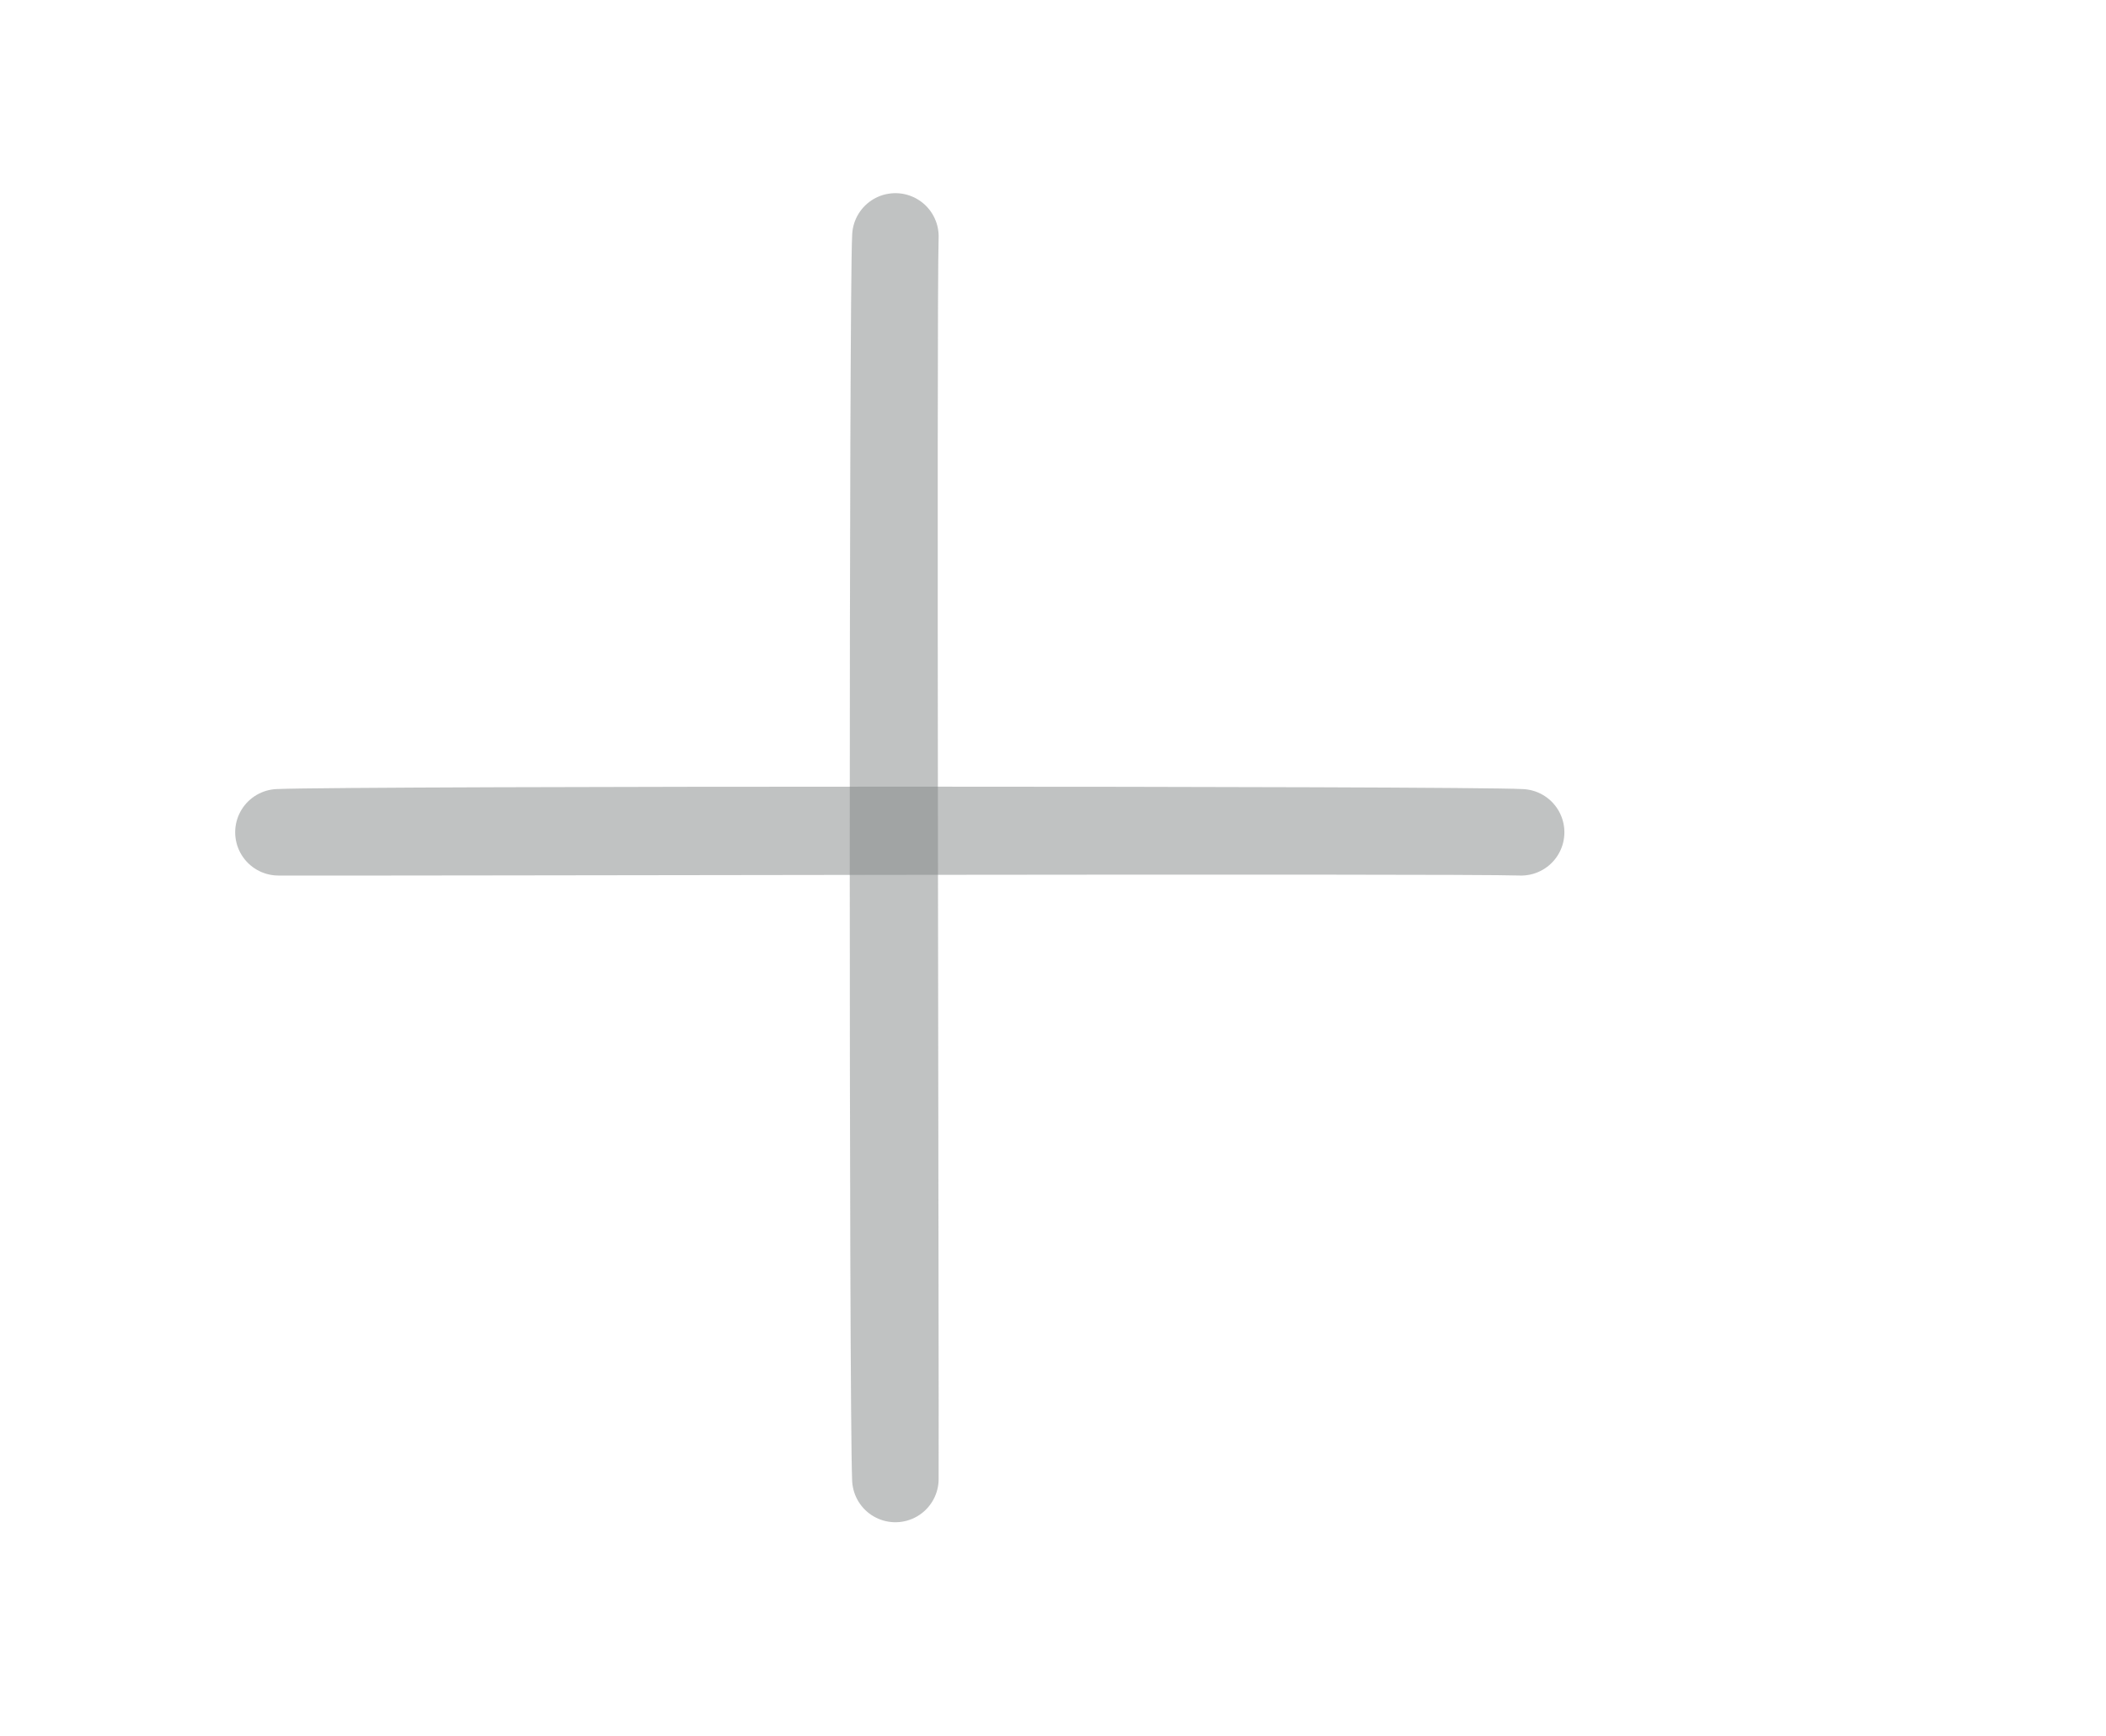 <?xml version="1.0" encoding="UTF-8" standalone="no"?>
<svg
   xmlns:dc="http://purl.org/dc/elements/1.1/"
   xmlns:cc="http://creativecommons.org/ns#"
   xmlns:rdf="http://www.w3.org/1999/02/22-rdf-syntax-ns#"
   xmlns:svg="http://www.w3.org/2000/svg"
   xmlns="http://www.w3.org/2000/svg"
   xmlns:sodipodi="http://sodipodi.sourceforge.net/DTD/sodipodi-0.dtd"
   xmlns:inkscape="http://www.inkscape.org/namespaces/inkscape"
   width="536.465"
   height="442.165"
   viewBox="0 0 536.465 442.165"
   version="1.1"
   id="svg837"
   sodipodi:docname="cross.svg"
   inkscape:version="1.0.1 (c497b03c, 2020-09-10)">
  <sodipodi:namedview
     pagecolor="#ffffff"
     bordercolor="#666666"
     borderopacity="1"
     objecttolerance="10"
     gridtolerance="10"
     guidetolerance="10"
     inkscape:pageopacity="0"
     inkscape:pageshadow="2"
     inkscape:window-width="1792"
     inkscape:window-height="1120"
     id="namedview1464"
     showgrid="false"
     inkscape:zoom="1.6622762"
     inkscape:cx="268.23257"
     inkscape:cy="245.14579"
     inkscape:window-x="0"
     inkscape:window-y="0"
     inkscape:window-maximized="0"
     inkscape:current-layer="svg837" />
  <defs
     id="defs841" />
  <path
     d="m 12.817,32.813 24,-24 L 544.502,477.936 Z"
     fill="none"
     id="path833" />
  <path
     d="m 228.08,376.784 c 0.123,-20.544 -0.583,-300.709 0.006,-316.555 -0.804,14.667 -0.813,297.323 -0.006,316.555 z"
     id="path835"
     style="opacity:0.508;fill:none;fill-opacity:1;stroke:#848988;stroke-width:22.038;stroke-linejoin:round;stroke-miterlimit:4;stroke-dasharray:none;stroke-opacity:1"
     sodipodi:nodetypes="ccc" />
  <path
     d="m 70.926,212.029 c 20.544,0.123 300.709,-0.583 316.555,0.006 -14.667,-0.804 -297.323,-0.813 -316.555,-0.006 z"
     id="path835-6"
     style="opacity:0.508;fill:none;fill-opacity:1;stroke:#848988;stroke-width:22.038;stroke-linejoin:round;stroke-miterlimit:4;stroke-dasharray:none;stroke-opacity:1"
     sodipodi:nodetypes="ccc" />
</svg>
